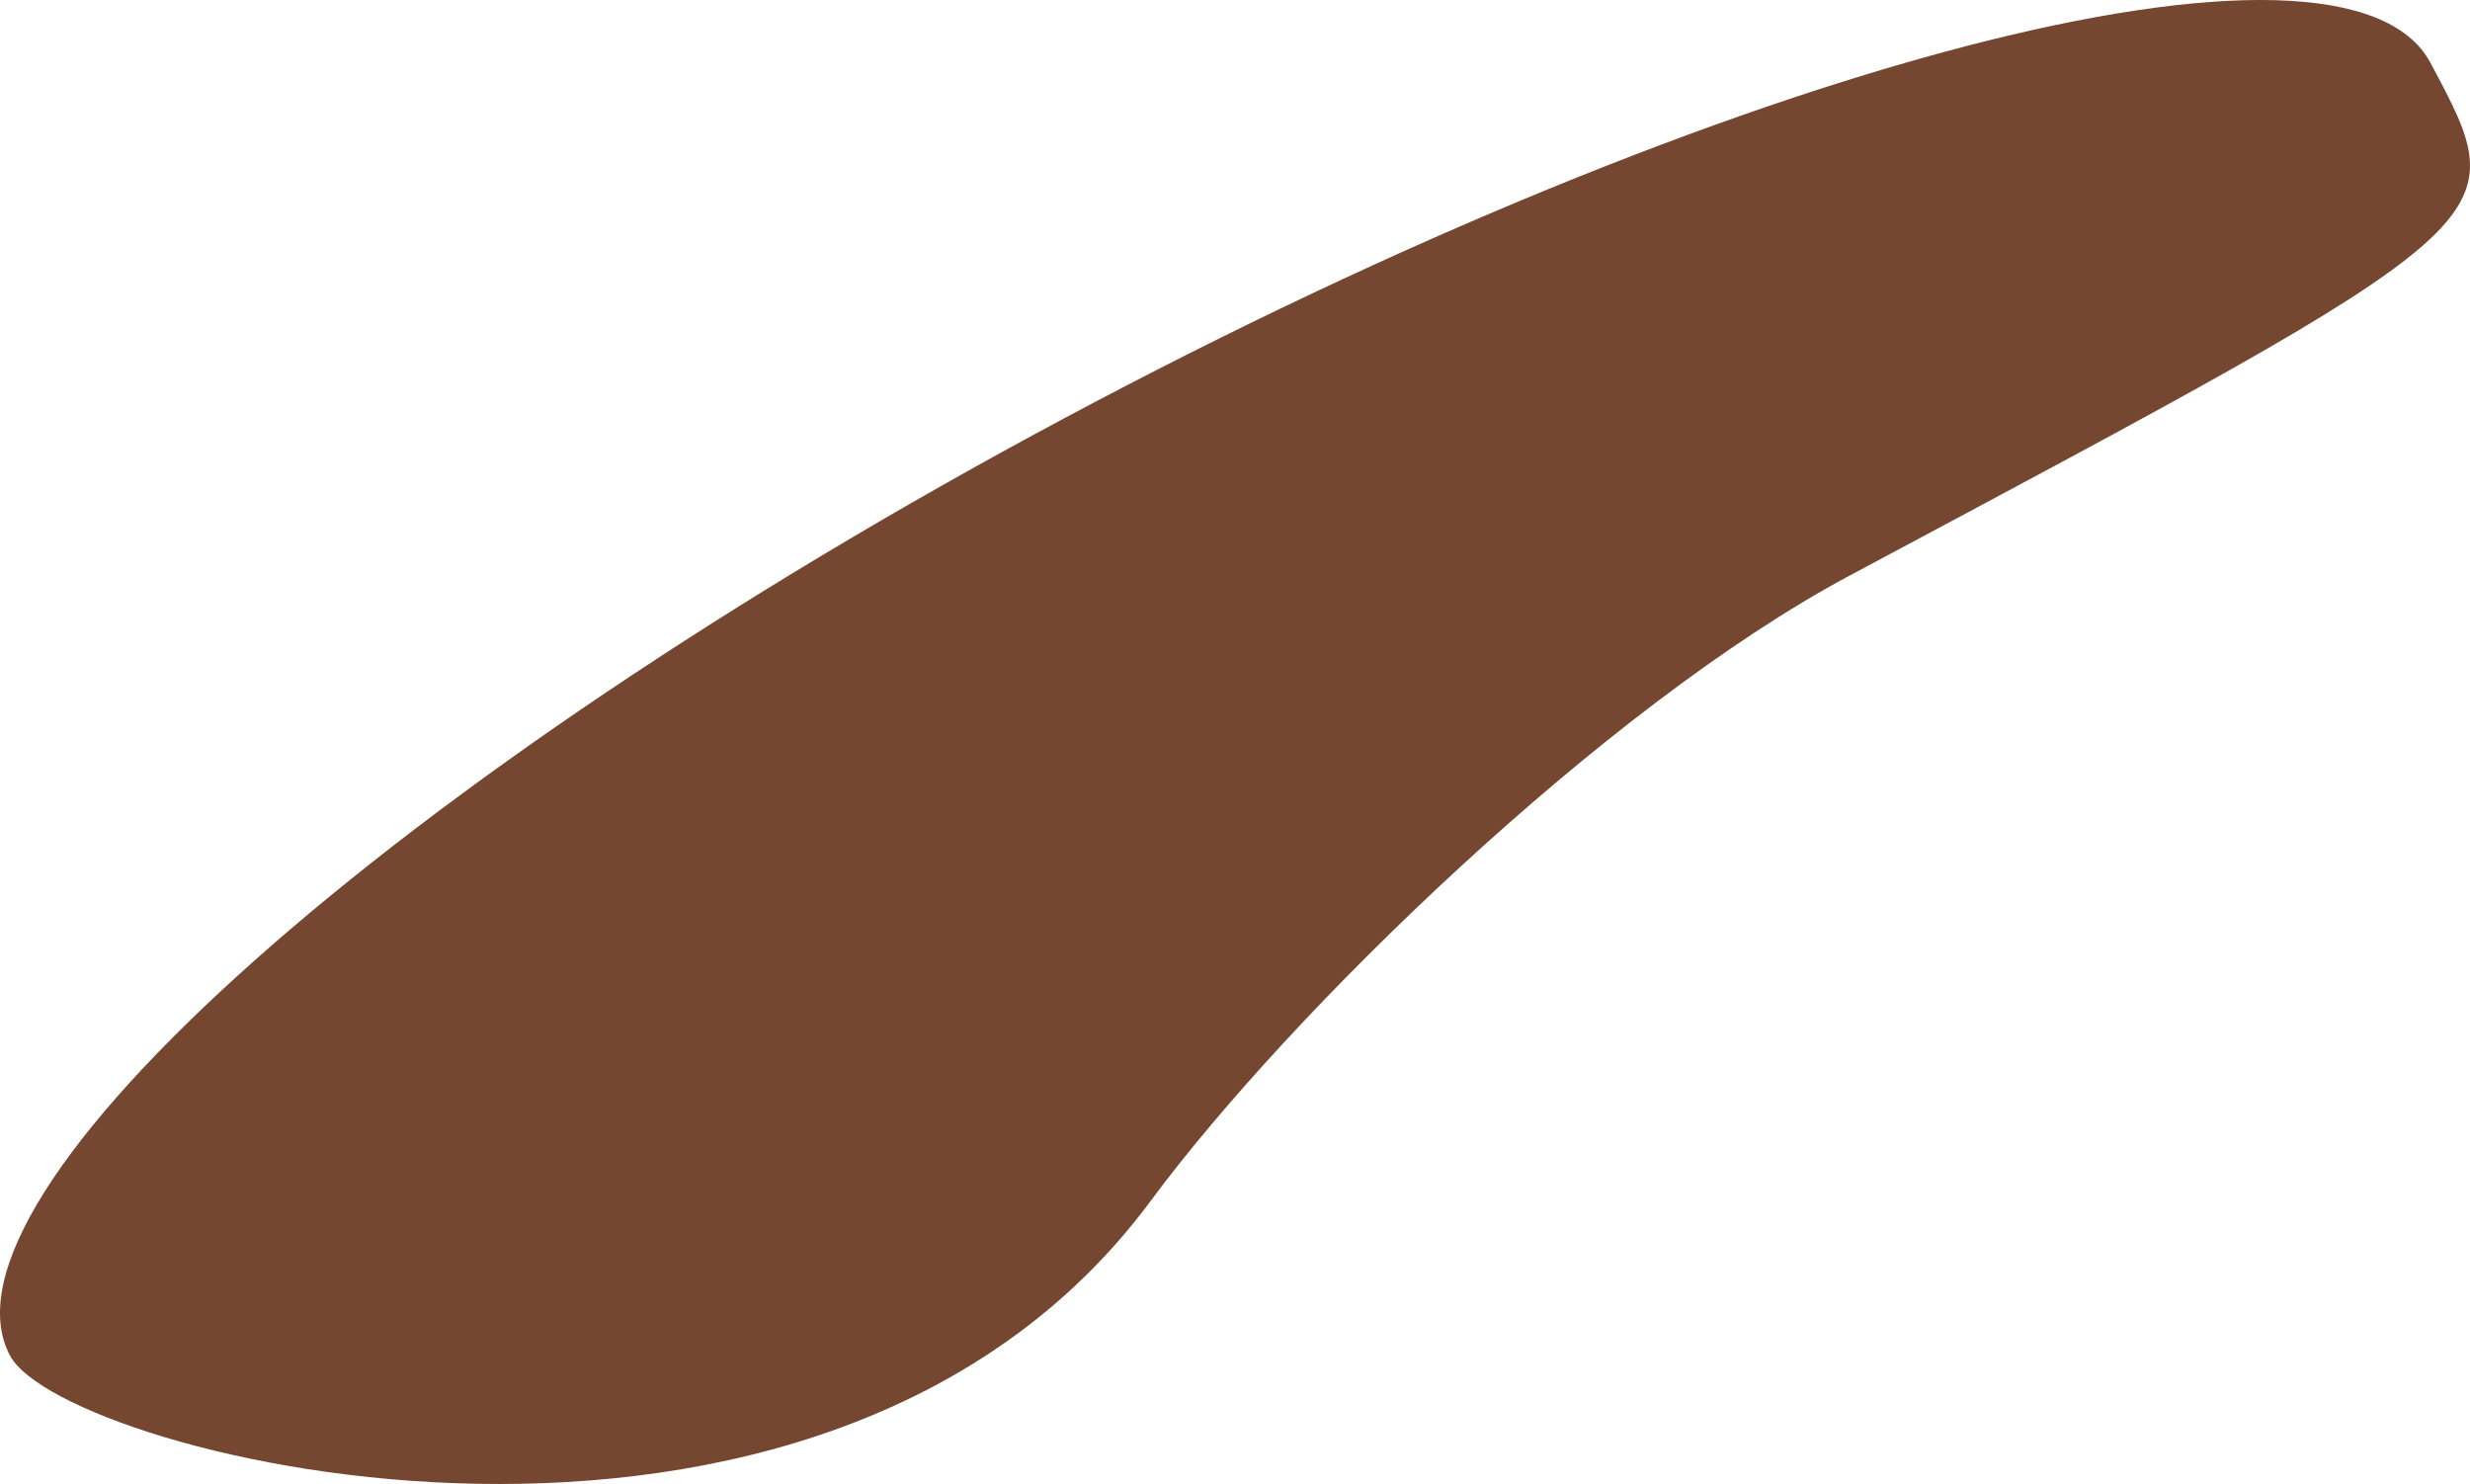 <svg version="1.1" xmlns="http://www.w3.org/2000/svg" xmlns:xlink="http://www.w3.org/1999/xlink" width="272.221" height="163.55" viewBox="0,0,272.221,163.55"><g transform="translate(-102.023,-109.6)"><g data-paper-data="{&quot;isPaintingLayer&quot;:true}" fill="#754730" fill-rule="nonzero" stroke="none" stroke-width="0" stroke-linecap="butt" stroke-linejoin="miter" stroke-miterlimit="10" stroke-dasharray="" stroke-dashoffset="0" style="mix-blend-mode: normal"><path d="M103.135,259.017c-9.469,-17.724 42.568,-63.992 116.227,-103.344c73.659,-39.352 141.047,-56.885 150.516,-39.161c9.469,17.724 9.629,17.184 -64.03,56.536c-27.027,14.439 -61.601,48.109 -77.025,68.925c-36.404,49.132 -119.693,28.264 -125.687,17.044z"/></g></g></svg>